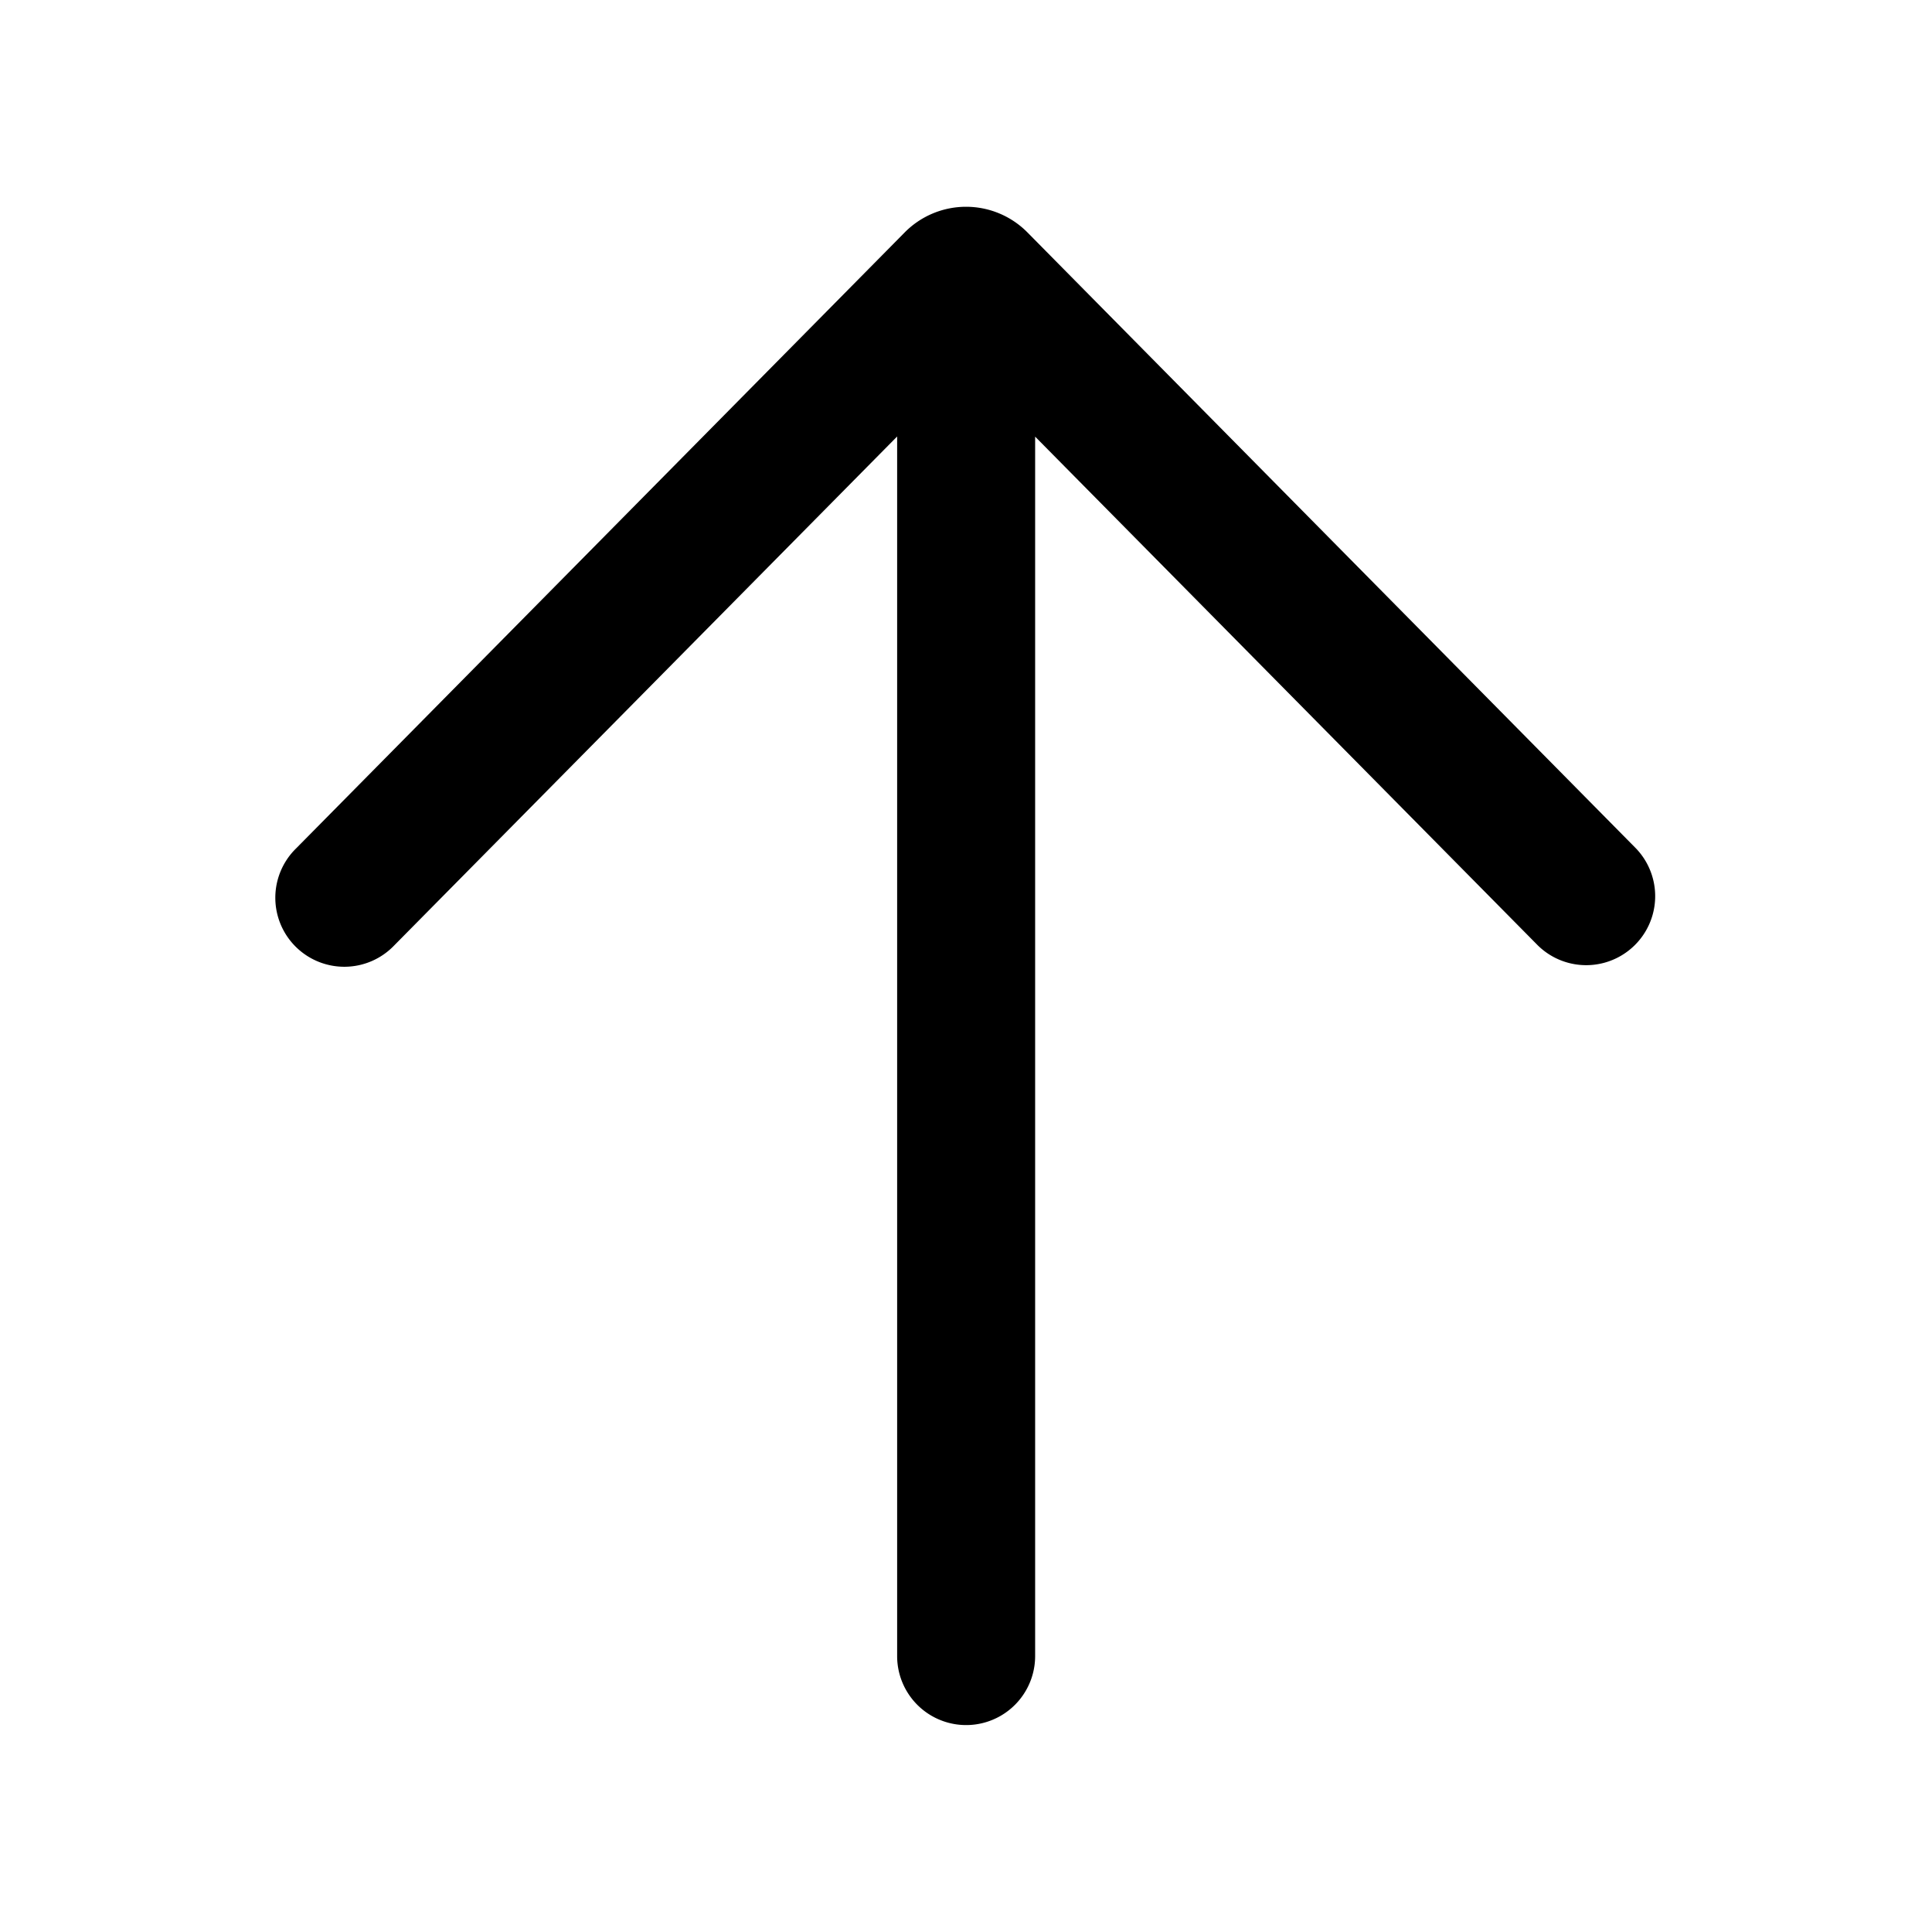 <svg xmlns="http://www.w3.org/2000/svg" xmlns:xlink="http://www.w3.org/1999/xlink" width="28" height="28" viewBox="0 0 28 28"><path fill="currentColor" d="M4.29 12.297a1 1 0 1 0 1.423 1.405l7.289-7.376v17.675a1 1 0 1 0 2 0V6.328l7.286 7.374a1 1 0 0 0 1.423-1.405L14.89 3.368a1.25 1.25 0 0 0-1.778 0z"/></svg>